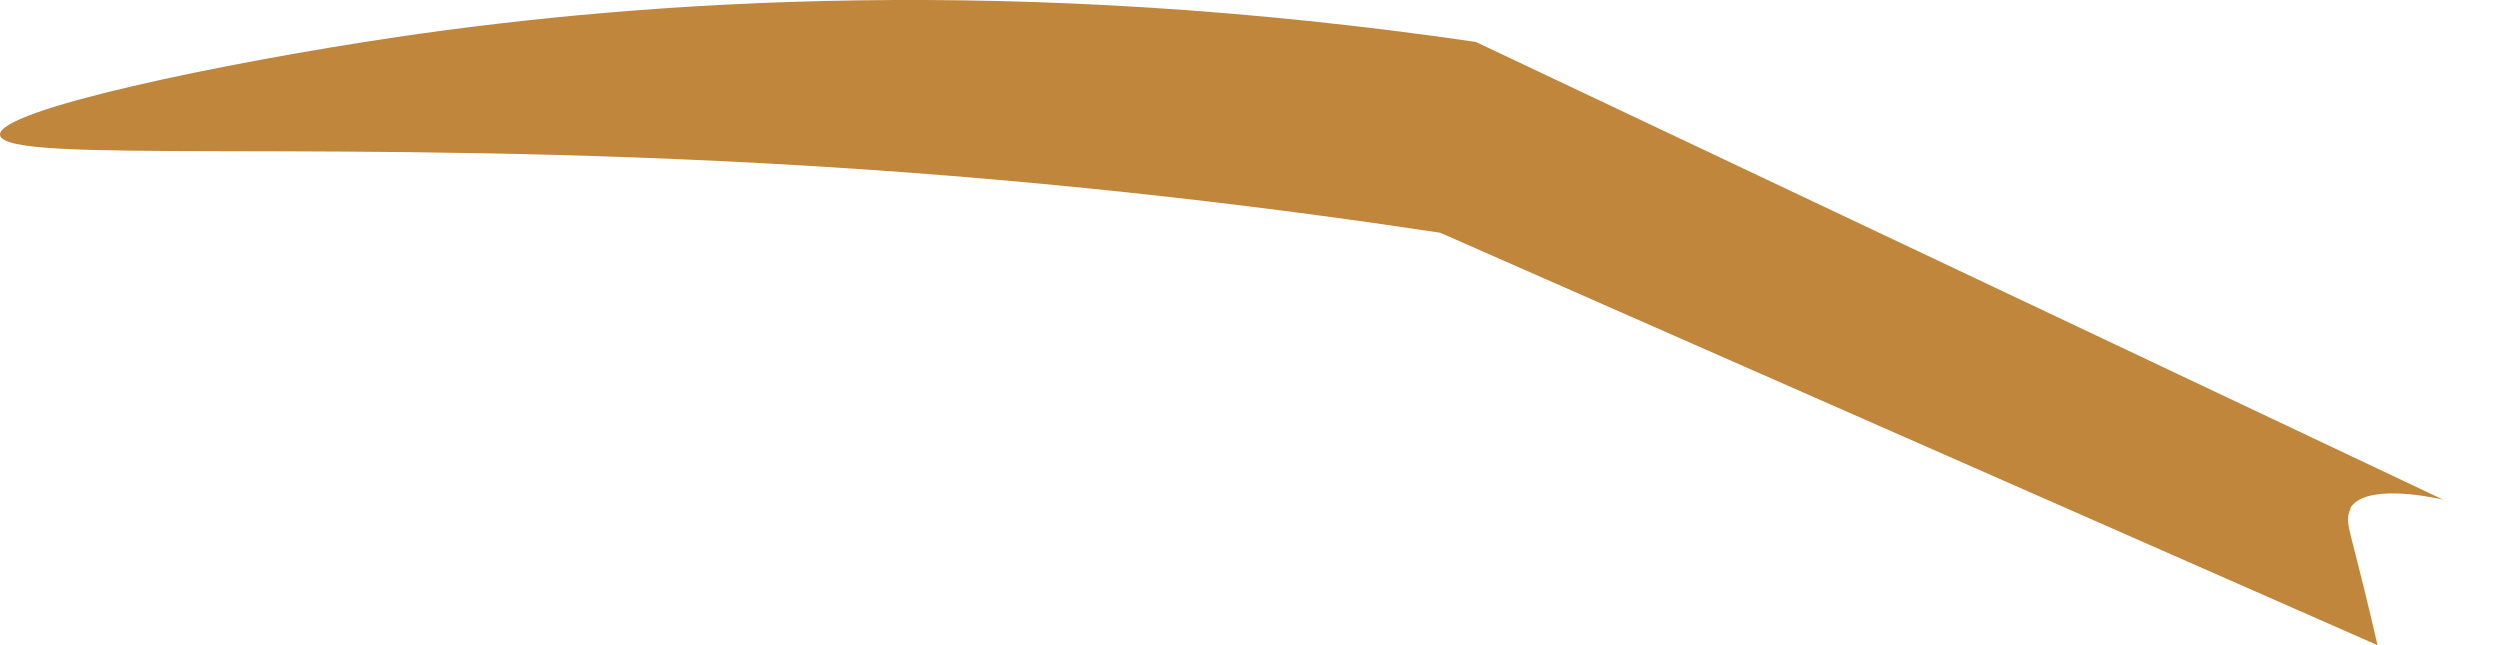 <svg width="31" height="8" viewBox="0 0 31 8" fill="none" xmlns="http://www.w3.org/2000/svg">
<path d="M29.15 6.305C29.09 6.406 29.12 6.526 29.15 6.646C29.25 7.037 29.36 7.469 29.481 8L17.859 2.886C16.064 2.615 13.337 2.254 9.988 2.054C4.122 1.703 0.04 2.054 0 1.673C-0.03 1.362 2.758 0.78 4.924 0.459C8.052 -0.002 12.605 -0.313 18.3 0.52C22.301 2.415 26.292 4.3 30.293 6.195C30.113 6.155 29.32 5.995 29.14 6.305H29.15Z" fill="#C0863C"/>
</svg>
